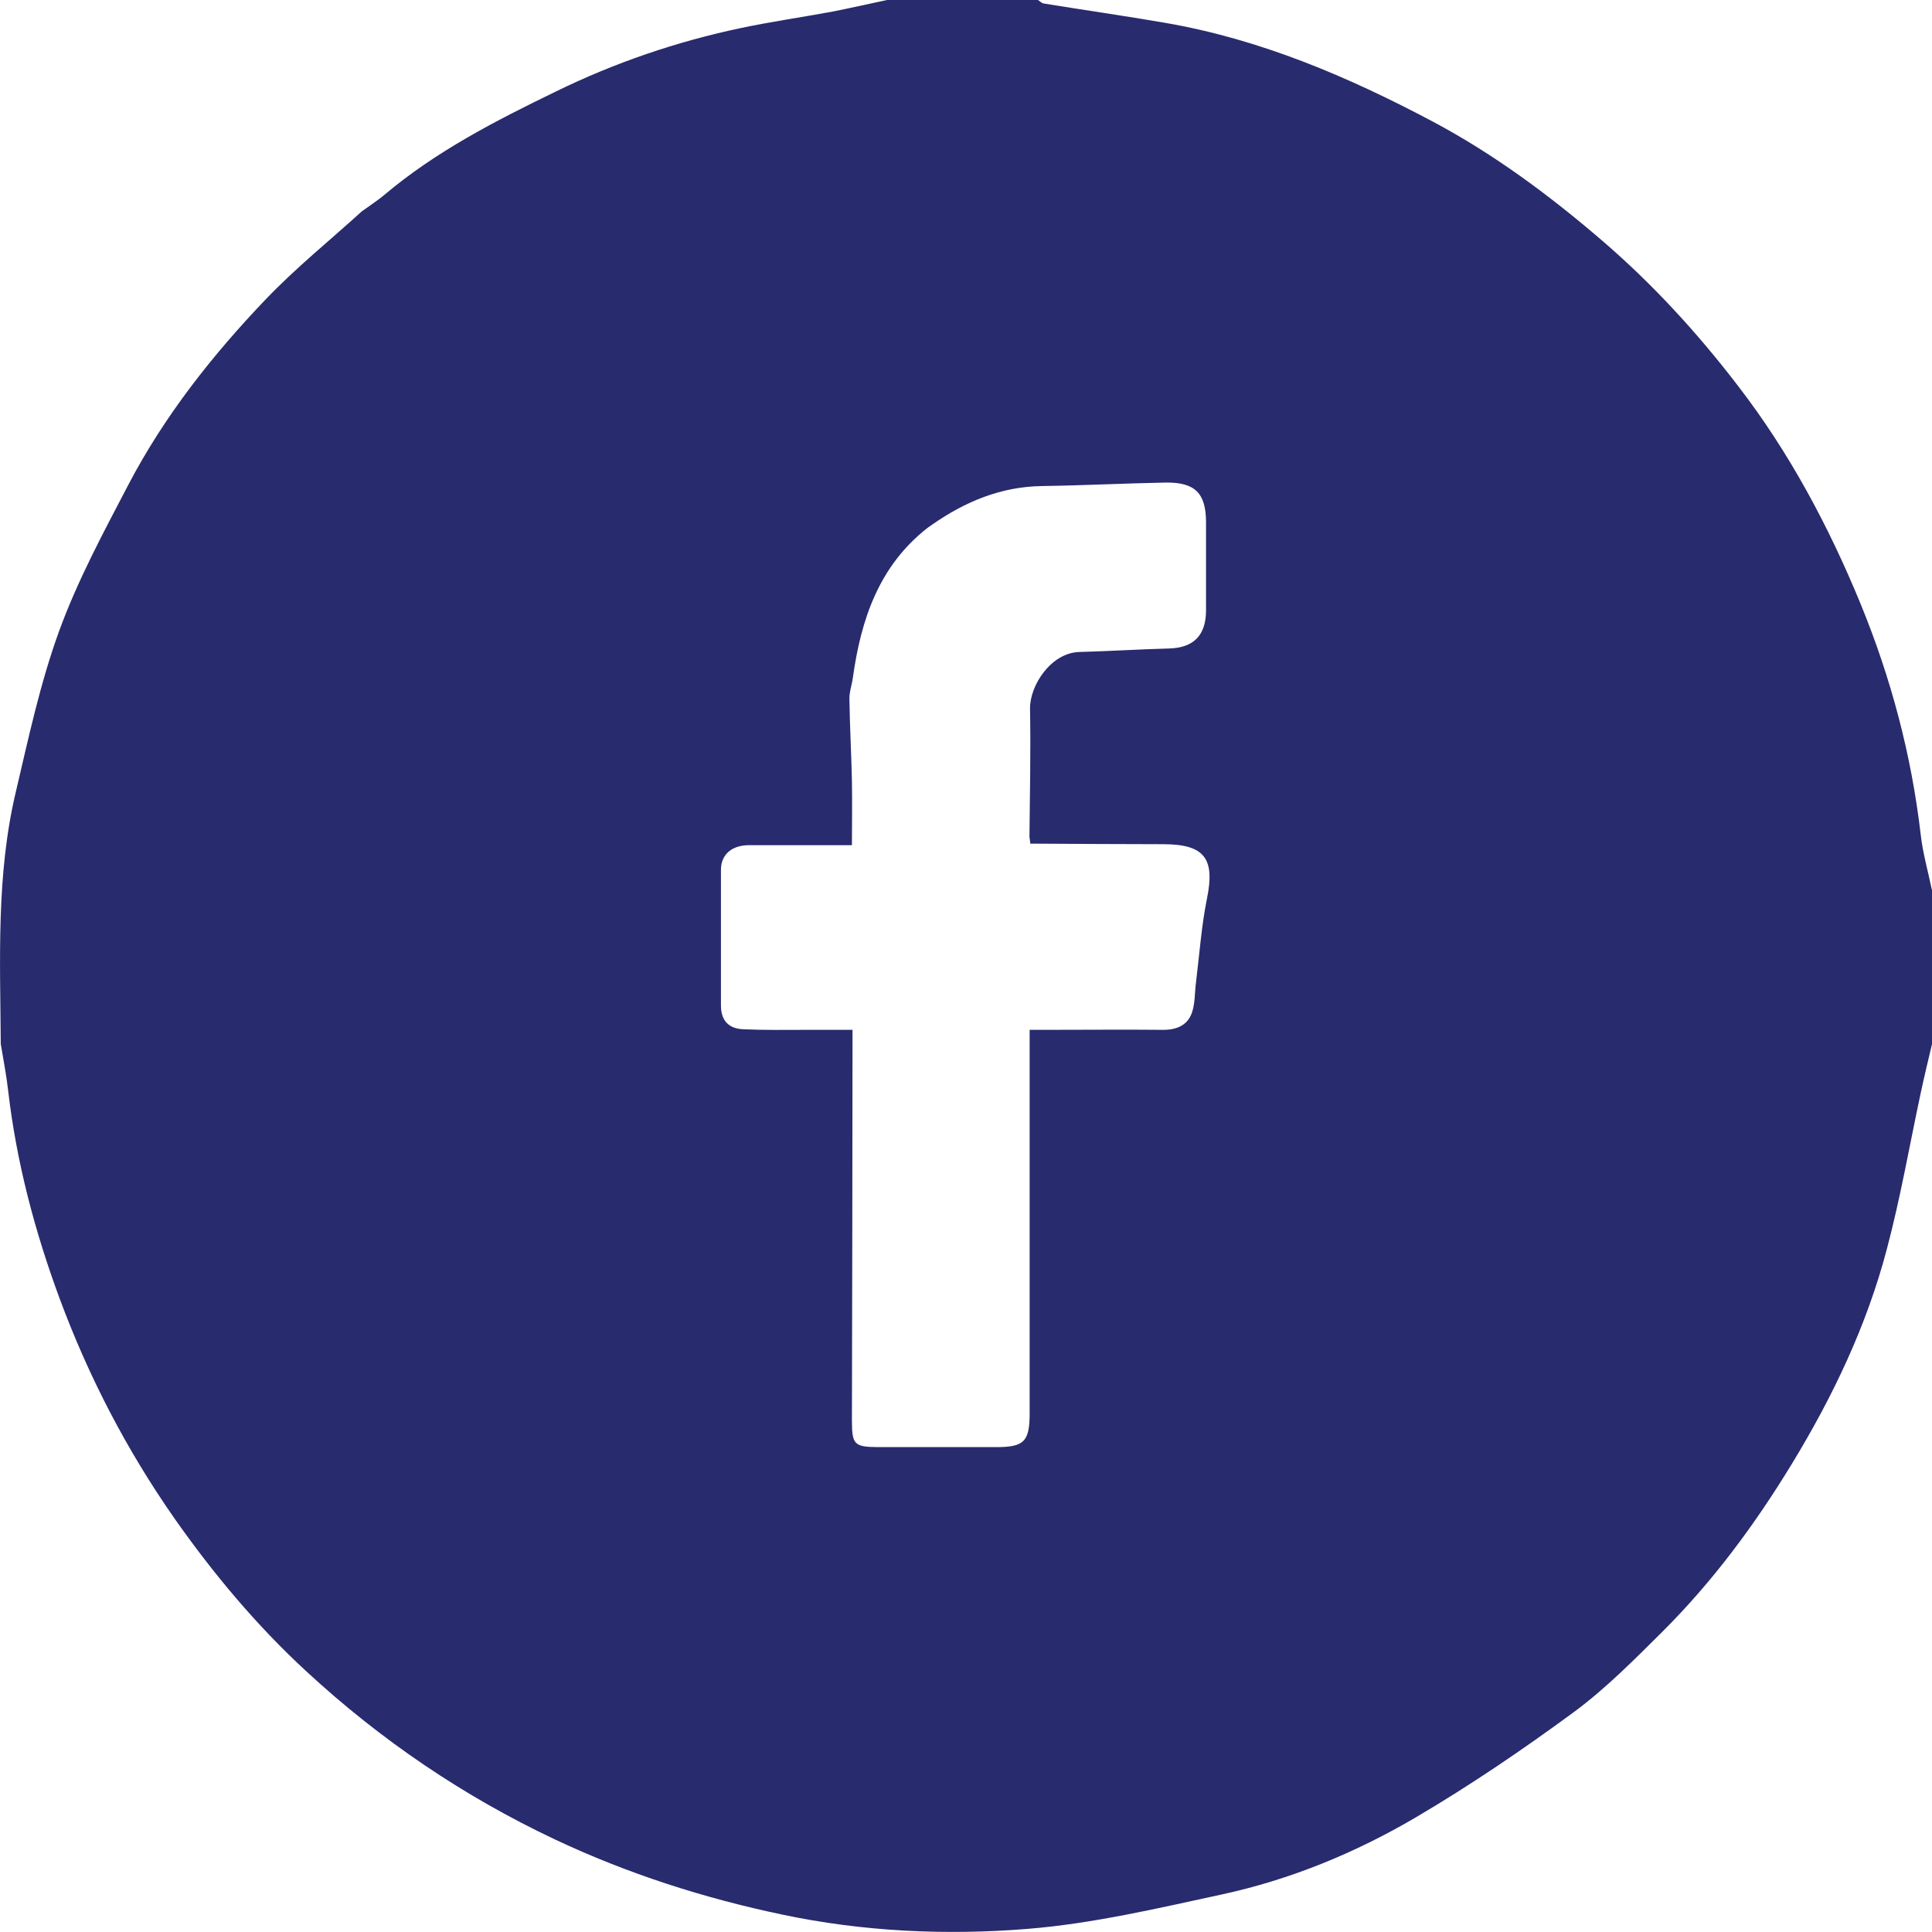 <?xml version="1.0" encoding="UTF-8"?>
<svg id="Layer_2" data-name="Layer 2" xmlns="http://www.w3.org/2000/svg" viewBox="0 0 100.01 100.01">
  <defs>
    <style>
      .cls-1 {
        fill: #282b6d;
        stroke-width: 0px;
      }
    </style>
  </defs>
  <g id="Layer_1-2" data-name="Layer 1">
    <g id="Layer_1-2" data-name="Layer 1-2">
      <path class="cls-1" d="M100.01,46.05v8c-.2.84-.4,1.67-.58,2.51-.58,2.71-1.05,5.44-1.76,8.11-1.04,3.95-2.79,7.62-4.91,11.1-1.91,3.14-4.1,6.1-6.71,8.7-1.46,1.45-2.92,2.93-4.57,4.15-2.64,1.94-5.36,3.79-8.18,5.45-3.13,1.84-6.5,3.23-10.07,4-3.33.72-6.68,1.51-10.06,1.78-4.22.34-8.5.14-12.67-.74-4.05-.85-7.99-2.11-11.75-3.88-4.75-2.24-9.05-5.16-12.9-8.72-2.58-2.38-4.82-5.06-6.84-7.94-2.47-3.54-4.43-7.32-5.93-11.37-1.29-3.49-2.23-7.06-2.66-10.76-.09-.8-.25-1.6-.38-2.4-.03-4.37-.24-8.75.78-13.05.66-2.8,1.26-5.63,2.24-8.32.95-2.61,2.28-5.08,3.57-7.55,1.87-3.58,4.36-6.73,7.13-9.63,1.55-1.62,3.31-3.04,4.97-4.55.08-.05.15-.11.23-.16.3-.22.62-.43.91-.67,2.68-2.27,5.79-3.86,8.92-5.38,3.05-1.49,6.25-2.58,9.57-3.28,1.57-.33,3.16-.56,4.74-.85.95-.19,1.88-.4,2.82-.6h7.81c.1.06.19.16.29.18,2.09.34,4.19.64,6.28,1,4.94.85,9.49,2.79,13.88,5.12,3.17,1.69,6.04,3.82,8.76,6.16,2.63,2.26,4.95,4.8,7.04,7.53,2.65,3.44,4.68,7.25,6.33,11.26,1.58,3.85,2.64,7.84,3.12,11.99.11.95.38,1.88.57,2.81h0ZM53.34,43.71c-.02-.13-.03-.26-.05-.4.02-2.21.07-4.42.03-6.62-.02-1.21,1.09-2.9,2.55-2.94,1.54-.04,3.08-.14,4.62-.18,1.28-.03,1.93-.66,1.94-1.95v-4.58c0-1.5-.56-2.08-2.09-2.06-2.13.04-4.26.15-6.39.18s-3.98.8-5.7,2c-.08.05-.15.11-.23.16-2.52,1.97-3.45,4.74-3.87,7.75-.05.38-.19.75-.18,1.12.02,1.41.1,2.83.13,4.24.02,1.09,0,2.18,0,3.32-1.86,0-3.58,0-5.31,0-.92,0-1.47.49-1.47,1.28v7.02c0,.8.42,1.2,1.16,1.23,1.1.05,2.21.03,3.32.03h2.33v.83c0,6.47-.02,12.94-.03,19.41,0,1.23.13,1.35,1.33,1.36h6.15c1.43,0,1.72-.29,1.72-1.75v-19.85h.87c2.02,0,4.04-.02,6.05,0,.7,0,1.24-.24,1.47-.86.18-.49.15-1.06.22-1.59.18-1.45.28-2.92.57-4.35.42-2.06-.12-2.8-2.23-2.81-2.31,0-4.62-.02-6.93-.03l.02.03Z"/>
    </g>
  </g>
</svg>